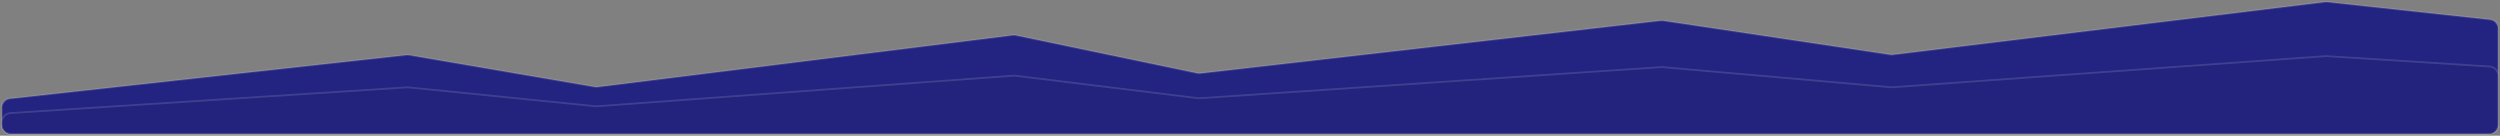 <svg width="1382" height="75" viewBox="0 0 1382 75" fill="none" xmlns="http://www.w3.org/2000/svg">
<rect x="0" y="0" width="1382" height="75" fill="#808080" stroke="none"/>
<path d="M224.637 30.375L5.452 54.523C2.918 54.802 1 56.943 1 59.493V69C1 71.761 3.239 74 6 74H1376C1378.76 74 1381 71.761 1381 69V15.799C1381 13.246 1379.08 11.103 1376.54 10.828L1286.4 1.062C1286.02 1.021 1285.64 1.023 1285.26 1.07L1046.3 30.216C1045.86 30.271 1045.4 30.264 1044.96 30.198L919.387 11.409C918.953 11.345 918.513 11.337 918.078 11.387L790.704 25.961L663.476 40.518C662.945 40.579 662.408 40.554 661.886 40.445L561.519 19.502C560.979 19.389 560.425 19.367 559.879 19.435L330.305 48.048C329.819 48.108 329.326 48.097 328.843 48.014L226.028 30.417C225.568 30.338 225.1 30.324 224.637 30.375Z" fill="#232382" stroke="white" stroke-opacity="0.13"/>
<path d="M224.922 48.285L5.676 62.513C3.046 62.683 1 64.867 1 67.502V69C1 71.761 3.239 74 6 74H1376C1378.76 74 1381 71.761 1381 69V41.765C1381 39.127 1378.95 36.943 1376.32 36.775L1285.83 31L1046.03 48.229C1045.76 48.248 1045.5 48.246 1045.23 48.223L919.121 37.108C918.863 37.085 918.604 37.083 918.346 37.1L790.704 45.703L663.149 54.3C662.834 54.321 662.517 54.312 662.203 54.274L561.191 41.858C560.867 41.818 560.541 41.81 560.215 41.834L330.006 58.735C329.717 58.756 329.426 58.752 329.138 58.723L225.747 48.299C225.473 48.272 225.197 48.267 224.922 48.285Z" fill="#23237E" stroke="white" stroke-opacity="0.13"/>
</svg>
